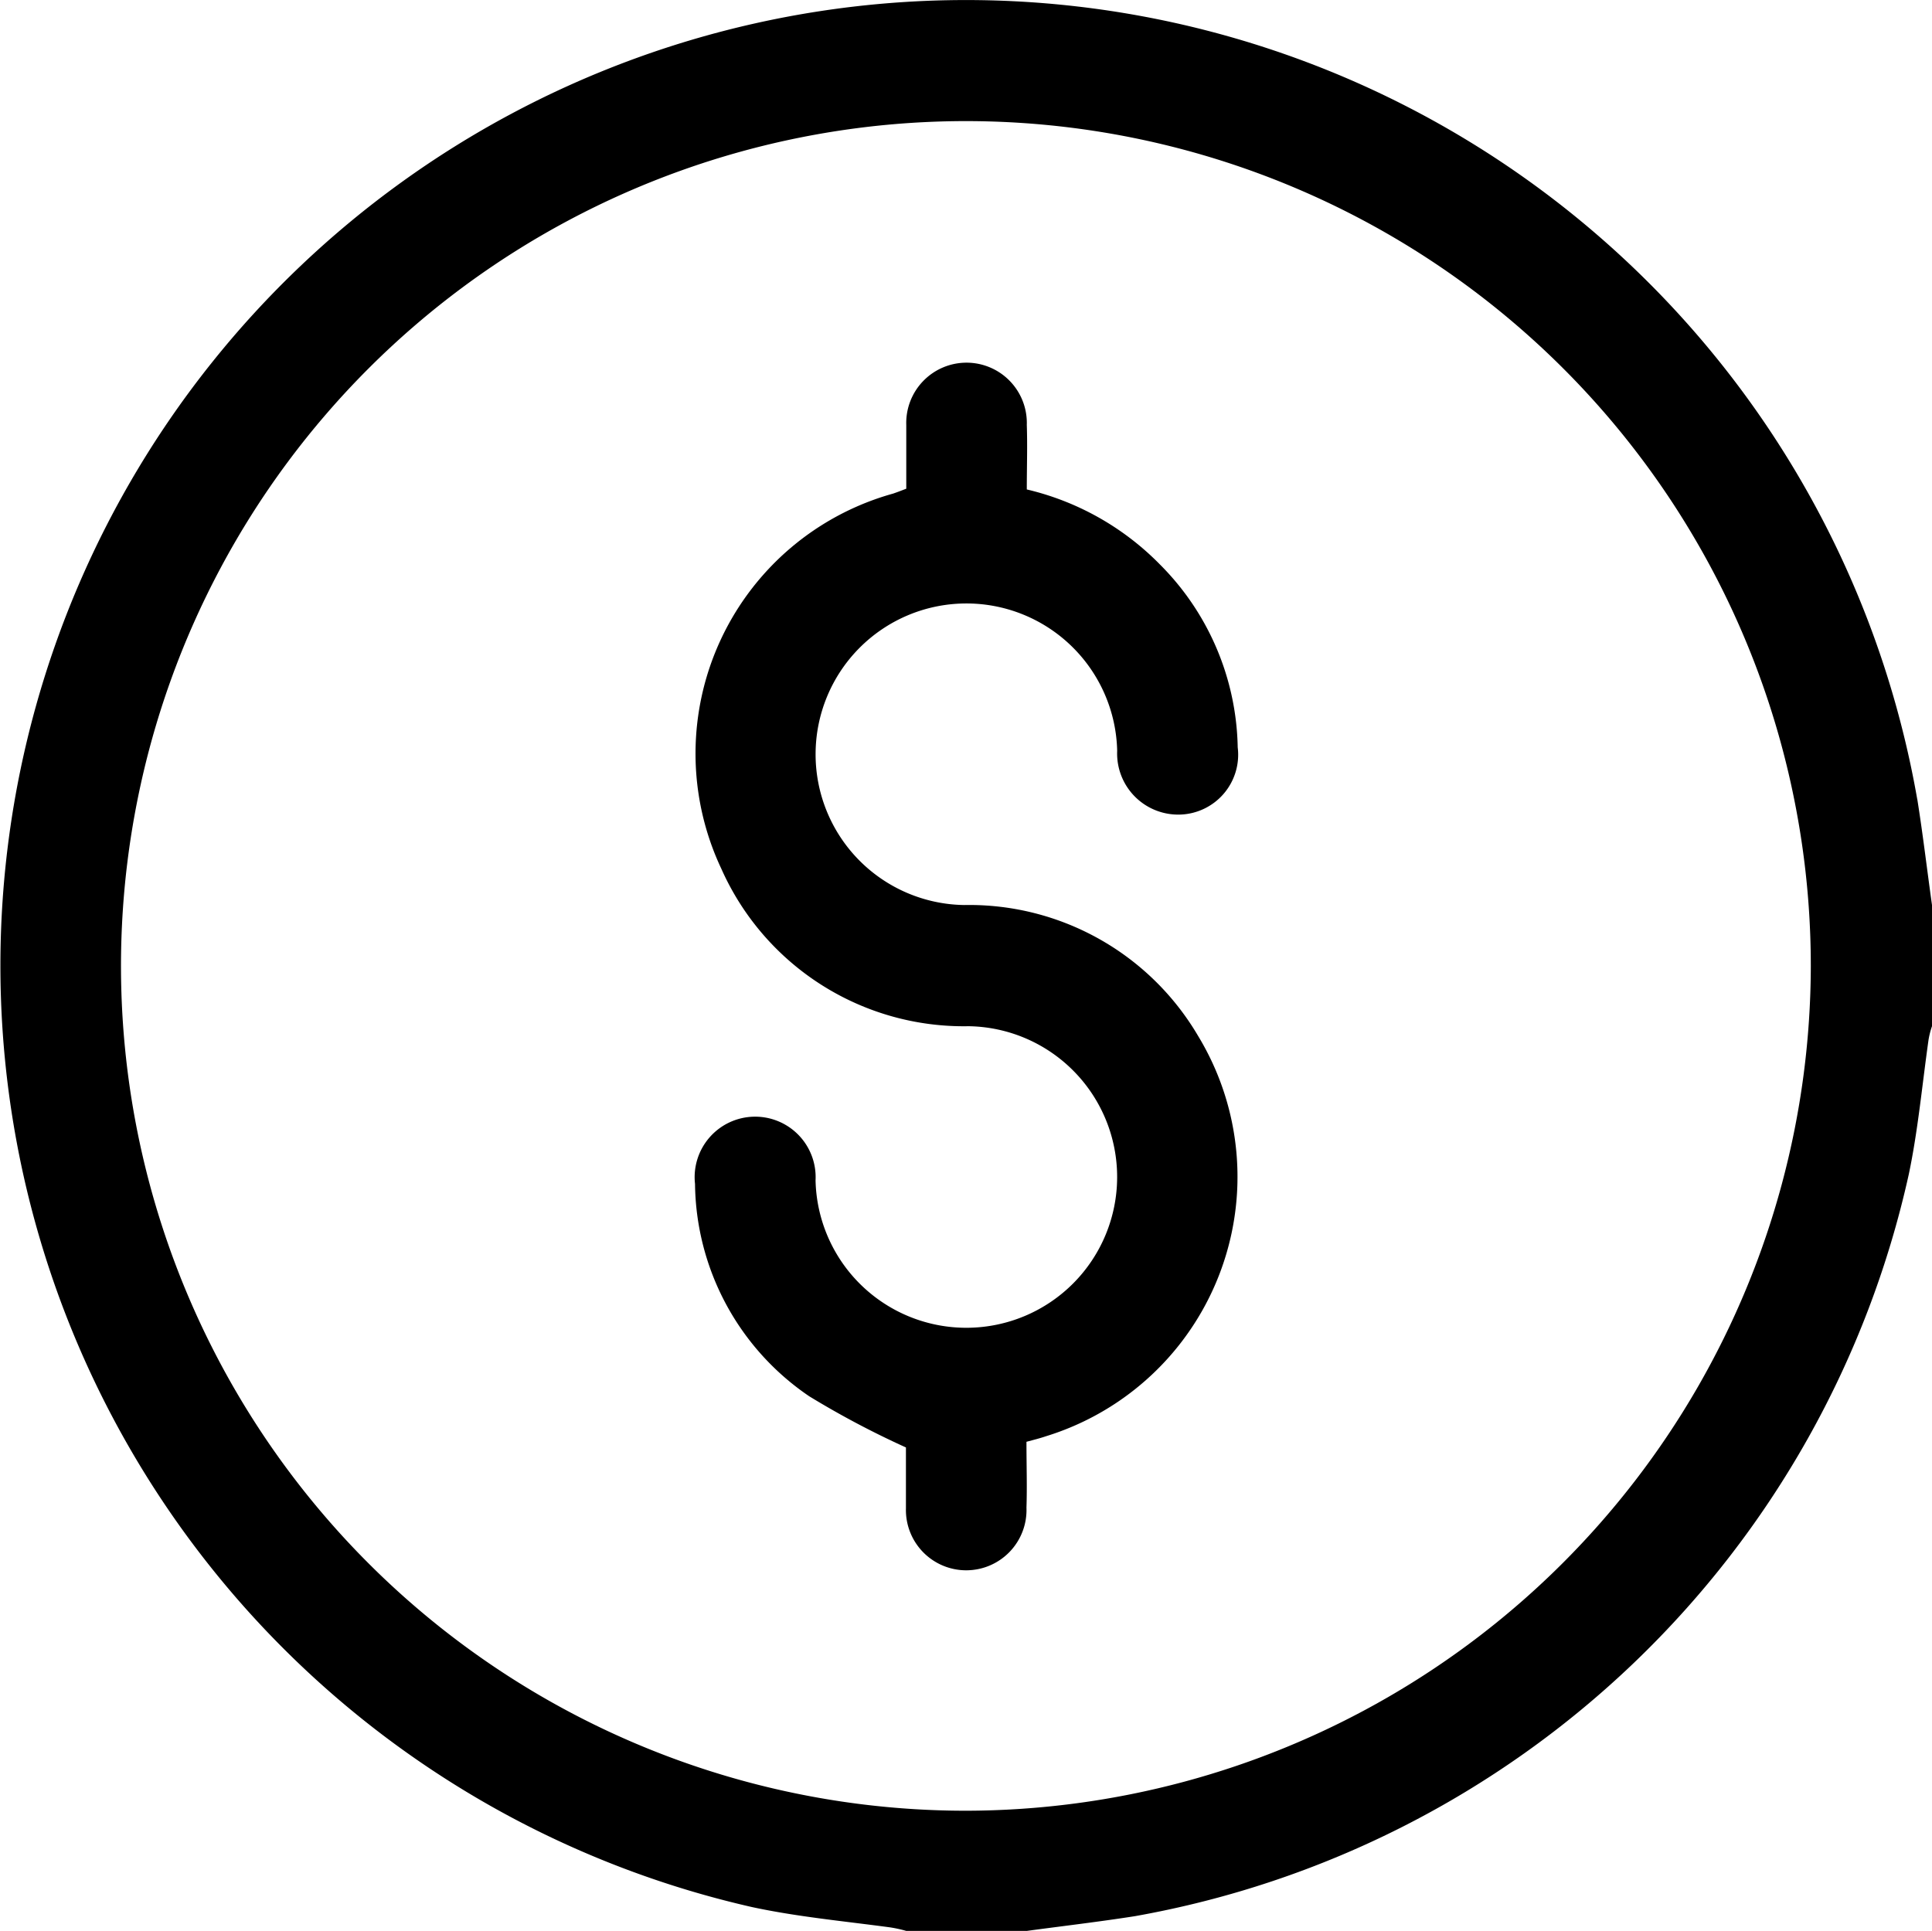 <svg xmlns="http://www.w3.org/2000/svg" xmlns:xlink="http://www.w3.org/1999/xlink" width="29.029" height="29.016"
     viewBox="0 0 29.029 29.016">
    <defs>
        <clipPath id="clip-path">
            <rect id="Rectangle_218" data-name="Rectangle 218" width="29.029" height="29.016"/>
        </clipPath>
    </defs>
    <g id="Group_178" data-name="Group 178" transform="translate(0 0)">
        <g id="Group_177" data-name="Group 177" transform="translate(0 0)" clip-path="#clip-path">
            <path id="Path_74" data-name="Path 74"
                  d="M28.807,12.009A14.509,14.509,0,1,0,11.3,28.658c.684.147,1.38.211,2.075.305a1.992,1.992,0,0,1,.242.053h1.811c.548-.074,1.085-.137,1.622-.221A14.508,14.508,0,0,0,28.681,17.643c.137-.653.2-1.337.295-2.011a1.232,1.232,0,0,1,.053-.211V13.6c-.074-.527-.137-1.064-.221-1.59m-14.3,15.2a12.695,12.695,0,1,1,12.7-12.7,12.716,12.716,0,0,1-12.7,12.7"
                  transform="translate(0 0)"/>
            <path id="Path_75" data-name="Path 75"
                  d="M17.477,15.294a4.08,4.08,0,0,1-2.285,6.013c-.095.032-.179.053-.295.084,0,.348.011.674,0,.99a.906.906,0,1,1-1.811.011v-.916a13.386,13.386,0,0,1-1.453-.769,3.907,3.907,0,0,1-1.716-3.191.909.909,0,1,1,1.811-.053,2.266,2.266,0,1,0,2.3-2.317,3.986,3.986,0,0,1-3.717-2.369,4.055,4.055,0,0,1,2.58-5.634c.063-.021.116-.042.2-.074V6.111a.906.906,0,1,1,1.811,0c.011.316,0,.632,0,.969a4.123,4.123,0,0,1,2,1.127,3.985,3.985,0,0,1,1.169,2.748.9.9,0,0,1-.874,1.011.918.918,0,0,1-.937-.958,2.266,2.266,0,1,0-2.3,2.317,3.989,3.989,0,0,1,3.517,1.969"
                  transform="translate(0.526 0.275)"/>
        </g>
    </g>
</svg>